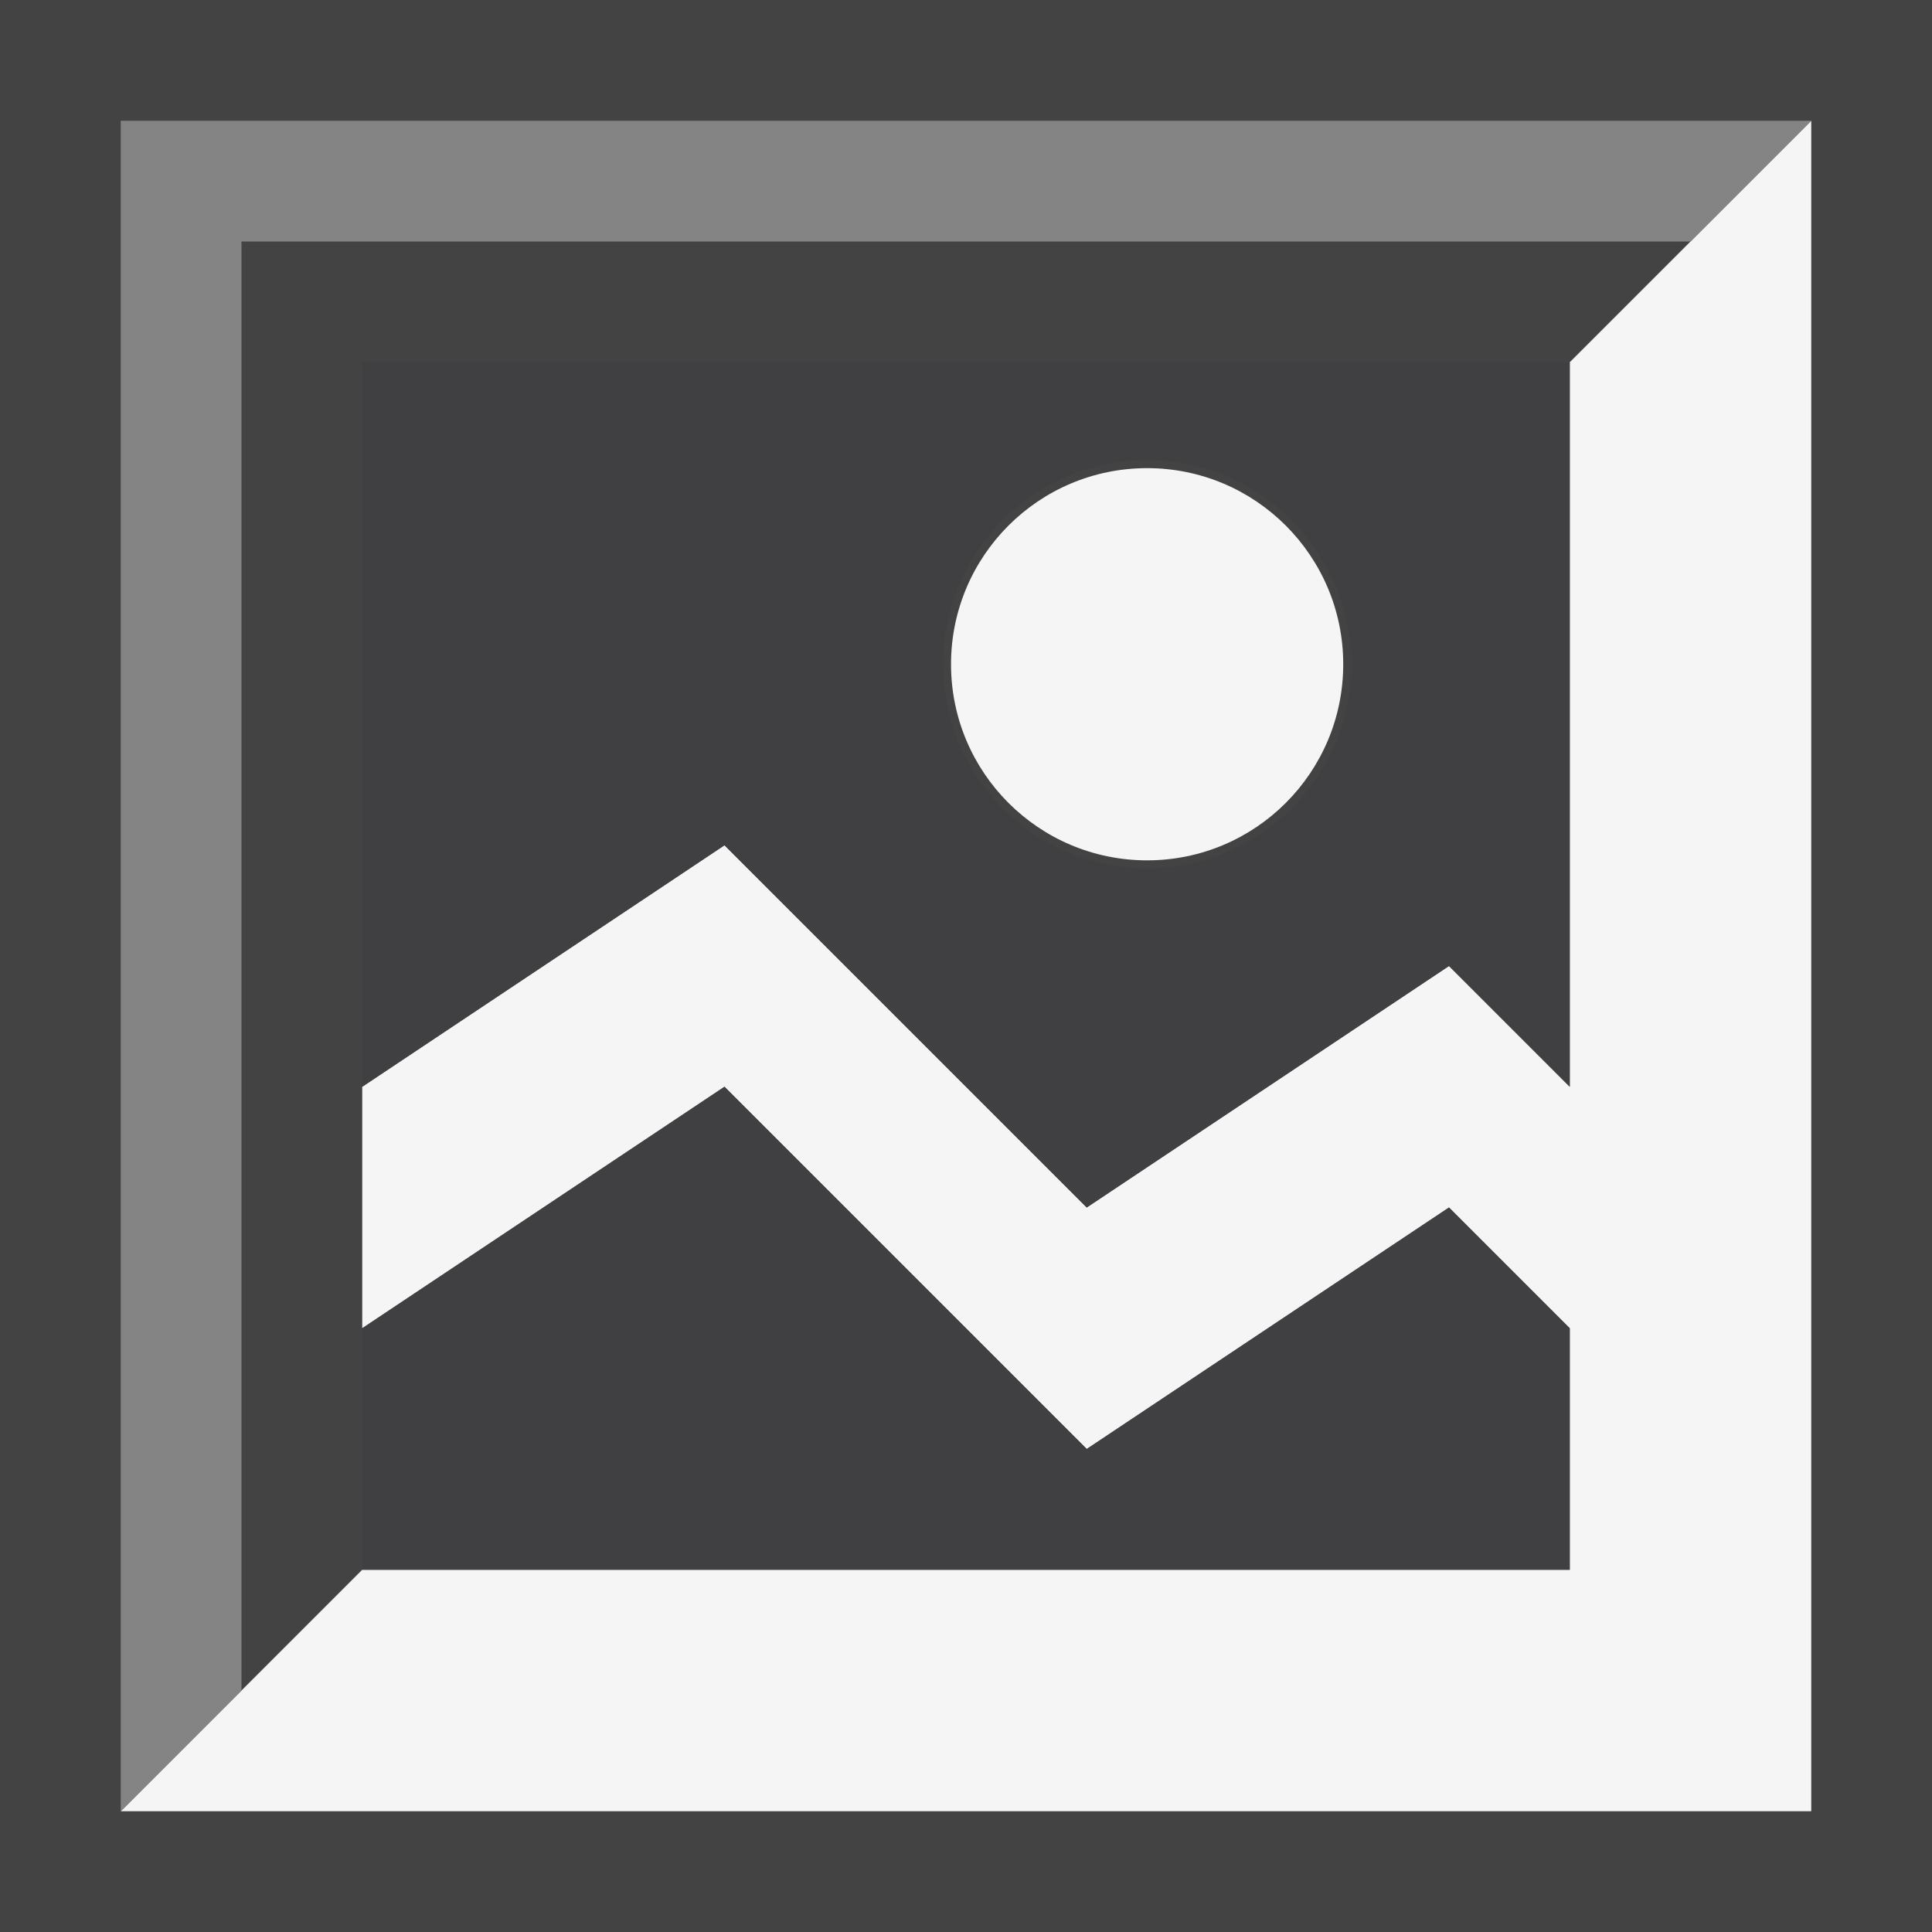 <svg xmlns="http://www.w3.org/2000/svg" viewBox="0 0 16 16"><style>.st0{fill:#434343}.st1{fill:#f5f5f5}.st2{fill:#848484}.st3{fill:#403F41}</style><path class="st0" d="M0 0h16v16H0z" id="outline"/><g id="icon_x5F_bg"><path class="st1" d="M14 2l-1 1v6l-1-1-3 2-3-3-3 2v2l3-2 3 3 3-2 1 1v2H3l-1 1-1 1h14V1z"/><path class="st2" d="M2 14V2h12l1-1H1v14z"/><circle class="st1" cx="9.5" cy="5.501" r="1.624"/></g><g id="icon_x5F_fg"><path class="st3" d="M9 12L6 9l-3 2v2h10v-2l-1-1z"/><path class="st3" d="M3 3v6l3-2 3 3 3-2 1 1V3H3zm6.501 4.19A1.688 1.688 0 0 1 7.81 5.502c0-.932.756-1.692 1.691-1.692.933 0 1.689.76 1.689 1.692 0 .934-.756 1.688-1.689 1.688z"/></g></svg>